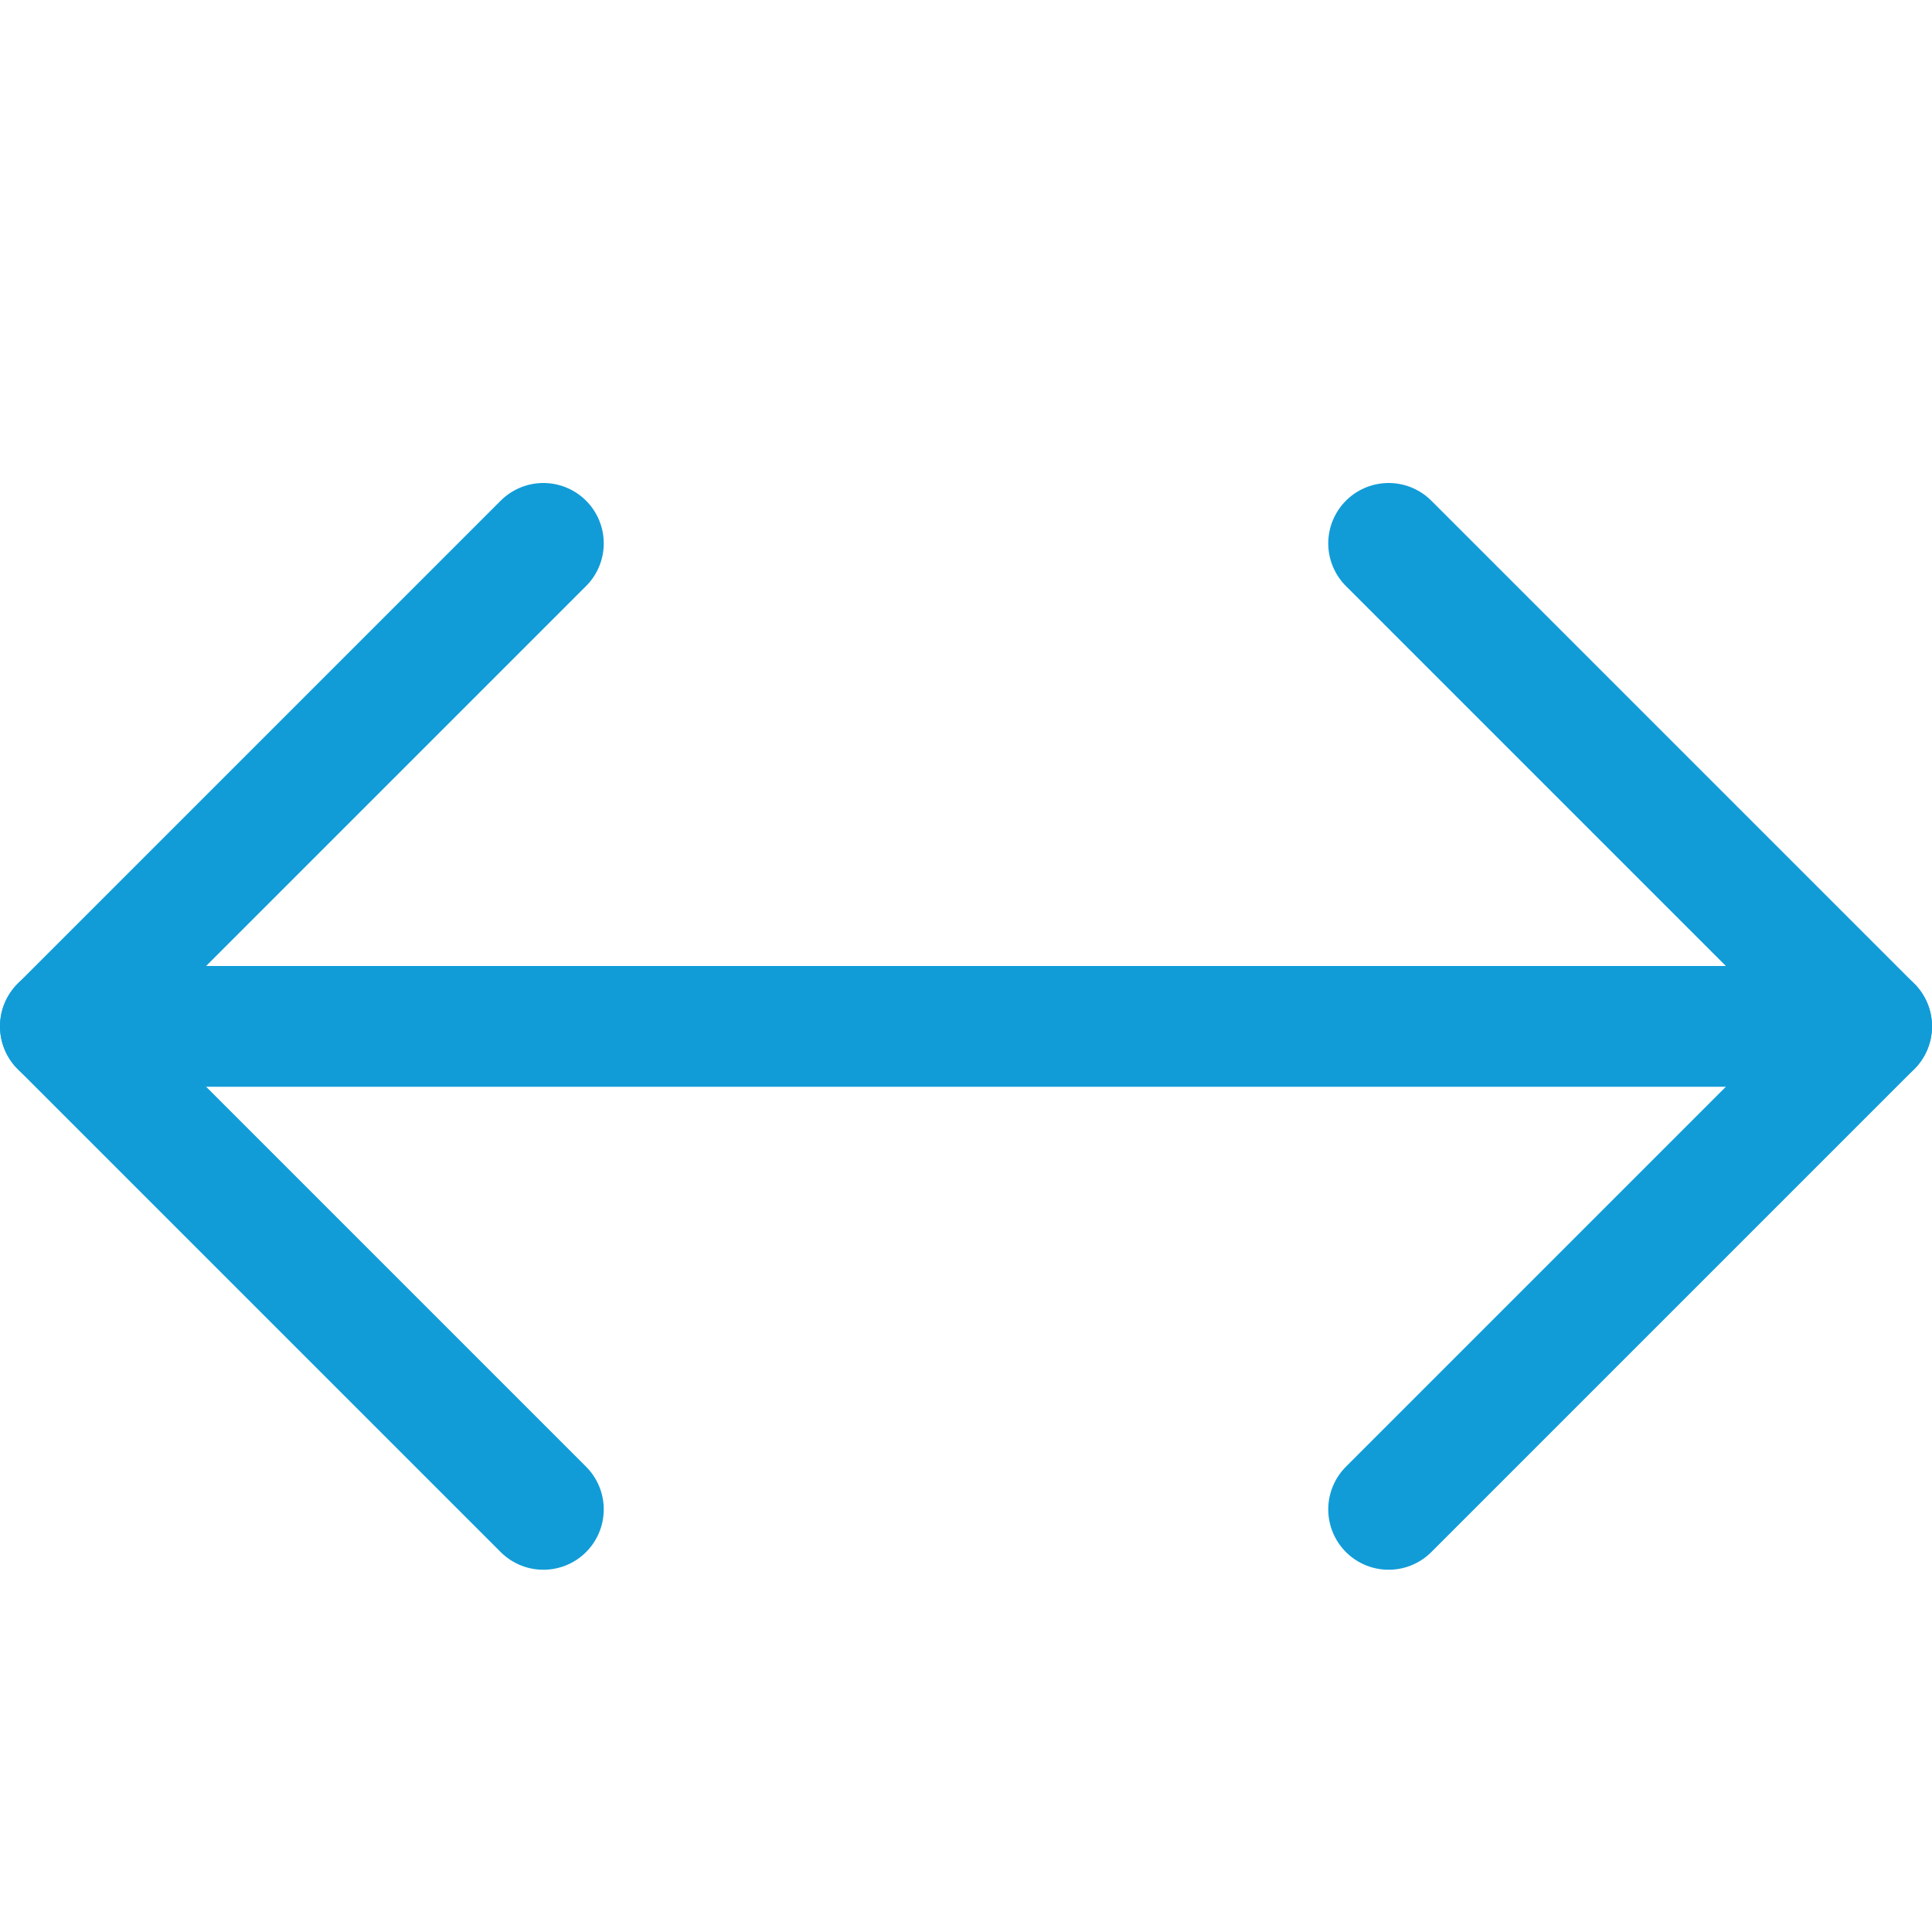 <svg xmlns="http://www.w3.org/2000/svg" viewBox="0 0 16 16" style="color:#119CD8;">
    <g stroke-miterlimit="10" stroke-linejoin="round" fill="none" stroke="currentColor" stroke-linecap="round" class="nc-icon-wrapper">
        <line x1="0.5" y1="8.5" x2="15.5" y2="8.5"></line>
        <polyline points="11.5,4.5 15.5,8.5 11.5,12.5 "></polyline>
        <polyline points="4.5,4.5 0.5,8.5 4.5,12.5 "></polyline>
    </g>
</svg>